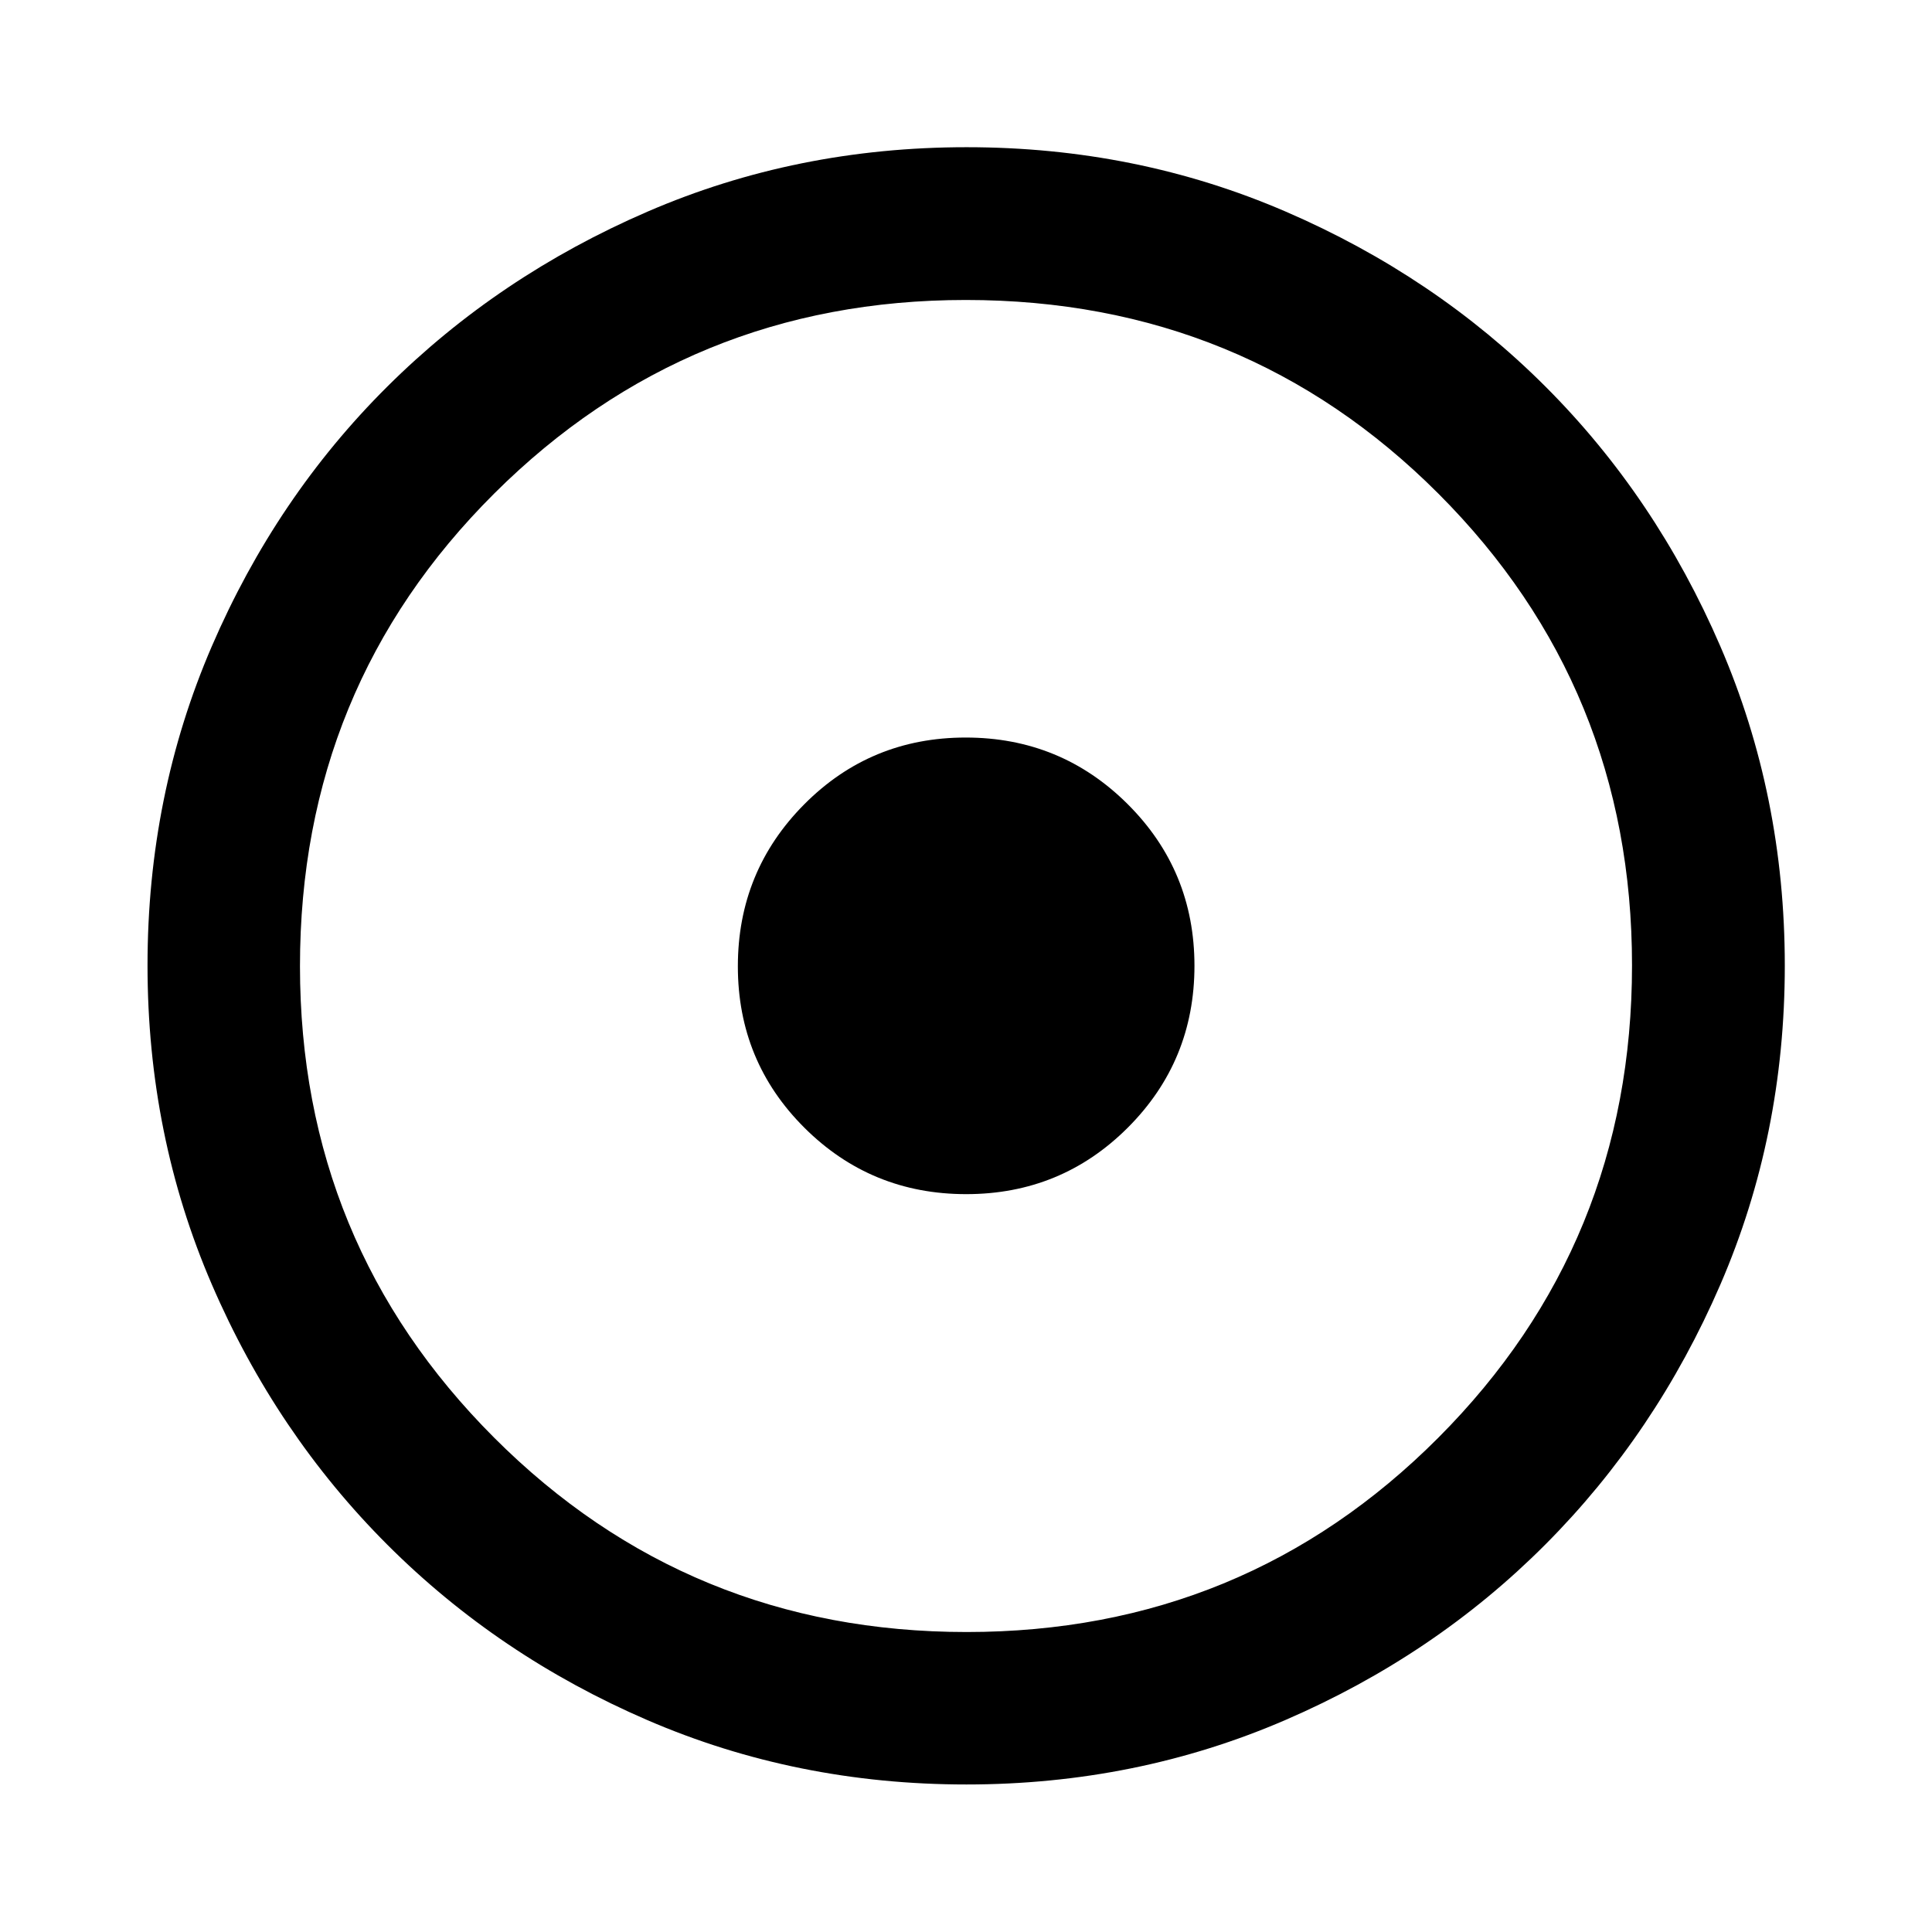 <svg xmlns="http://www.w3.org/2000/svg" height="40" viewBox="0 -960 960 960" width="40"><path d="M480.101-366.638q47.276 0 80.348-33.093 33.072-33.093 33.072-80.37 0-47.276-33.201-80.348-33.201-33.072-80.477-33.072t-80.24 33.201q-32.965 33.201-32.965 80.477t33.093 80.24q33.093 32.965 80.37 32.965Zm.098 293.334q-84.439 0-158.475-31.959-74.037-31.958-129.27-87.191-55.233-55.233-87.191-129.298-31.959-74.064-31.959-158.559 0-84.496 31.959-158.582 31.958-74.087 87.166-128.995t129.284-86.937q74.076-32.03 158.585-32.03 84.509 0 158.614 32.017 74.105 32.018 129.001 86.905 54.897 54.886 86.919 129.086 32.023 74.199 32.023 158.67 0 84.461-32.03 158.495-32.029 74.034-86.937 129.124-54.908 55.091-129.079 87.173-74.171 32.08-158.61 32.08Zm.134-75.754q138.044 0 234.327-96.516 96.282-96.515 96.282-234.759 0-138.044-96.157-234.327-96.158-96.282-234.865-96.282-137.79 0-234.326 96.157-96.536 96.158-96.536 234.865 0 137.79 96.516 234.326 96.515 96.536 234.759 96.536ZM480-480Z"/></svg>